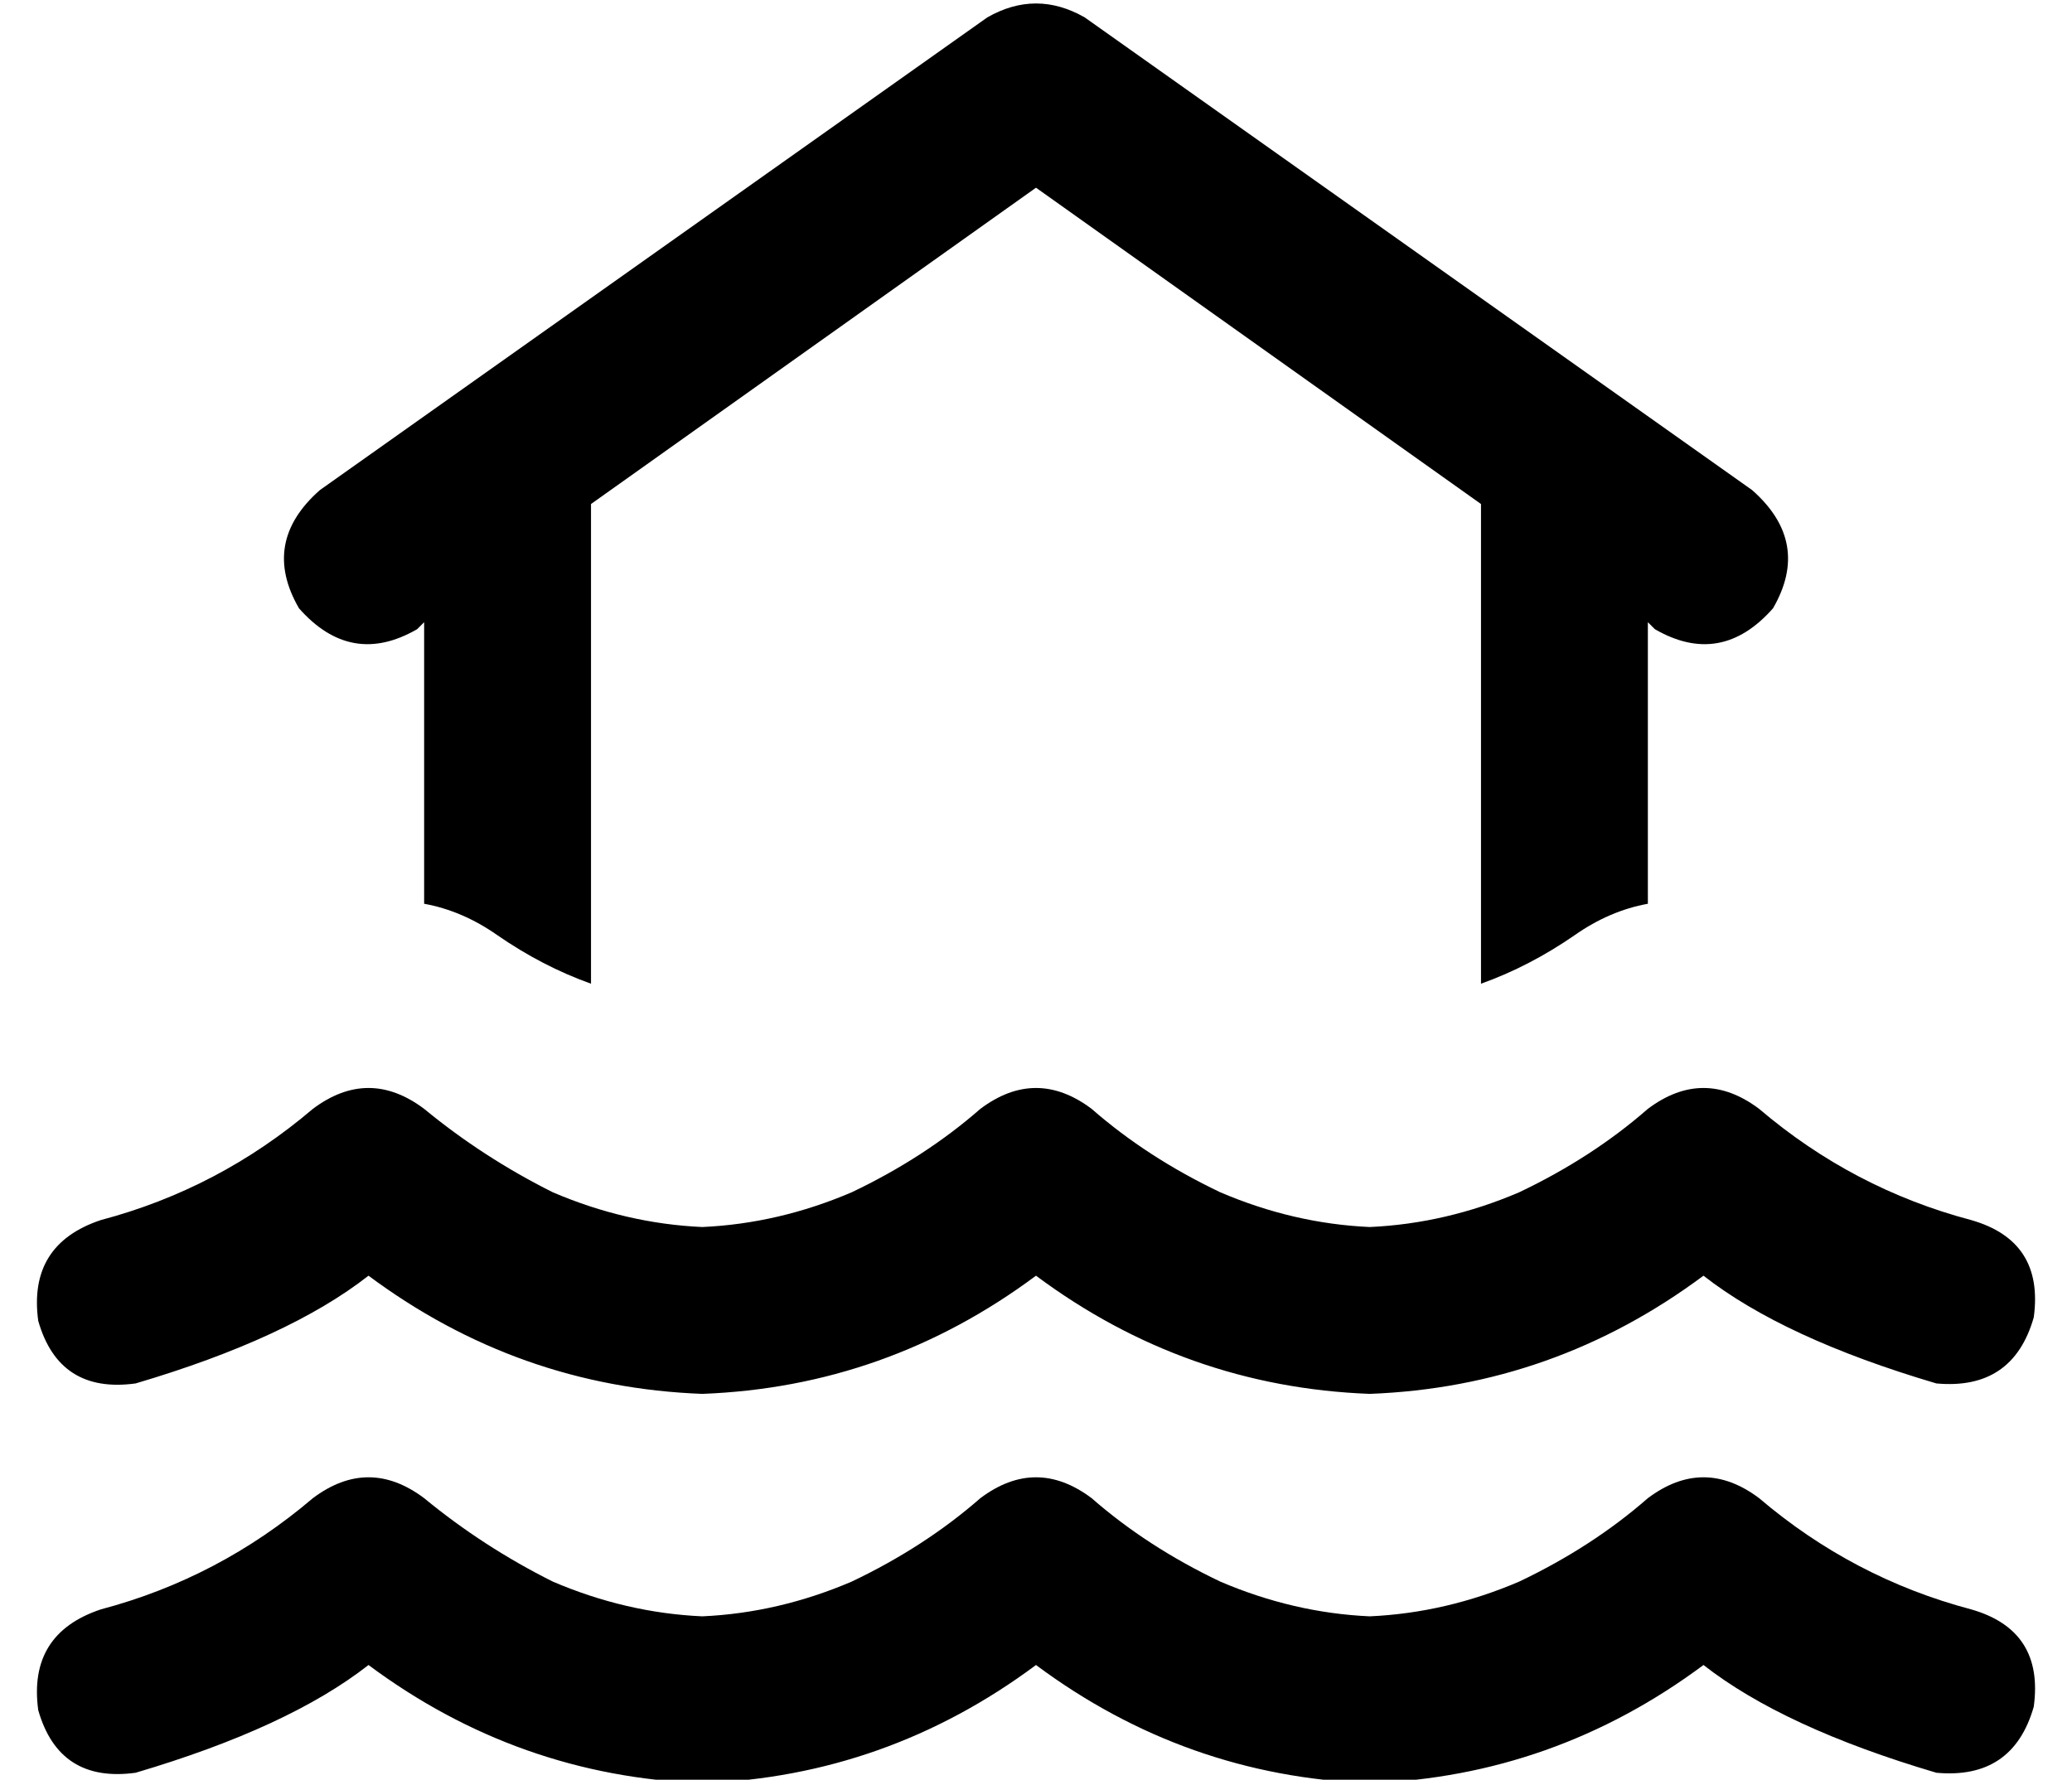 <?xml version="1.0" standalone="no"?>
<!DOCTYPE svg PUBLIC "-//W3C//DTD SVG 1.1//EN" "http://www.w3.org/Graphics/SVG/1.1/DTD/svg11.dtd" >
<svg xmlns="http://www.w3.org/2000/svg" xmlns:xlink="http://www.w3.org/1999/xlink" version="1.1" viewBox="-10 -40 596 512">
   <path fill="currentColor"
d="M302 -35q-14 -8 -28 0l-192 136v0q-17 15 -6 34q15 17 34 6l2 -2v0v81v0q11 2 21 9q13 9 27 14v-138v0l128 -91v0l128 91v0v138v0q14 -5 27 -14q10 -7 21 -9v-81v0l2 2v0q19 11 34 -6q11 -19 -6 -34l-192 -136v0zM80 279q-27 23 -61 32q-21 7 -18 29q6 21 28 18
q44 -13 67 -31q43 32 96 34q53 -2 96 -34q43 32 96 34q53 -2 96 -34q23 18 67 31q22 2 28 -19q3 -22 -18 -28q-34 -9 -61 -32q-16 -12 -32 0q-16 14 -37 24q-21 9 -43 10q-22 -1 -43 -10q-21 -10 -37 -24q-16 -12 -32 0q-16 14 -37 24q-21 9 -43 10q-22 -1 -43 -10
q-20 -10 -37 -24q-16 -12 -32 0v0zM112 391q-16 -12 -32 0q-27 23 -61 32q-21 7 -18 29q6 21 28 18q44 -13 67 -31q43 32 96 34q53 -2 96 -34q43 32 96 34q53 -2 96 -34q23 18 67 31q22 2 28 -19q3 -22 -18 -28q-34 -9 -61 -32q-16 -12 -32 0q-16 14 -37 24q-21 9 -43 10
q-22 -1 -43 -10q-21 -10 -37 -24q-16 -12 -32 0q-16 14 -37 24q-21 9 -43 10q-22 -1 -43 -10q-20 -10 -37 -24v0z" />
</svg>
